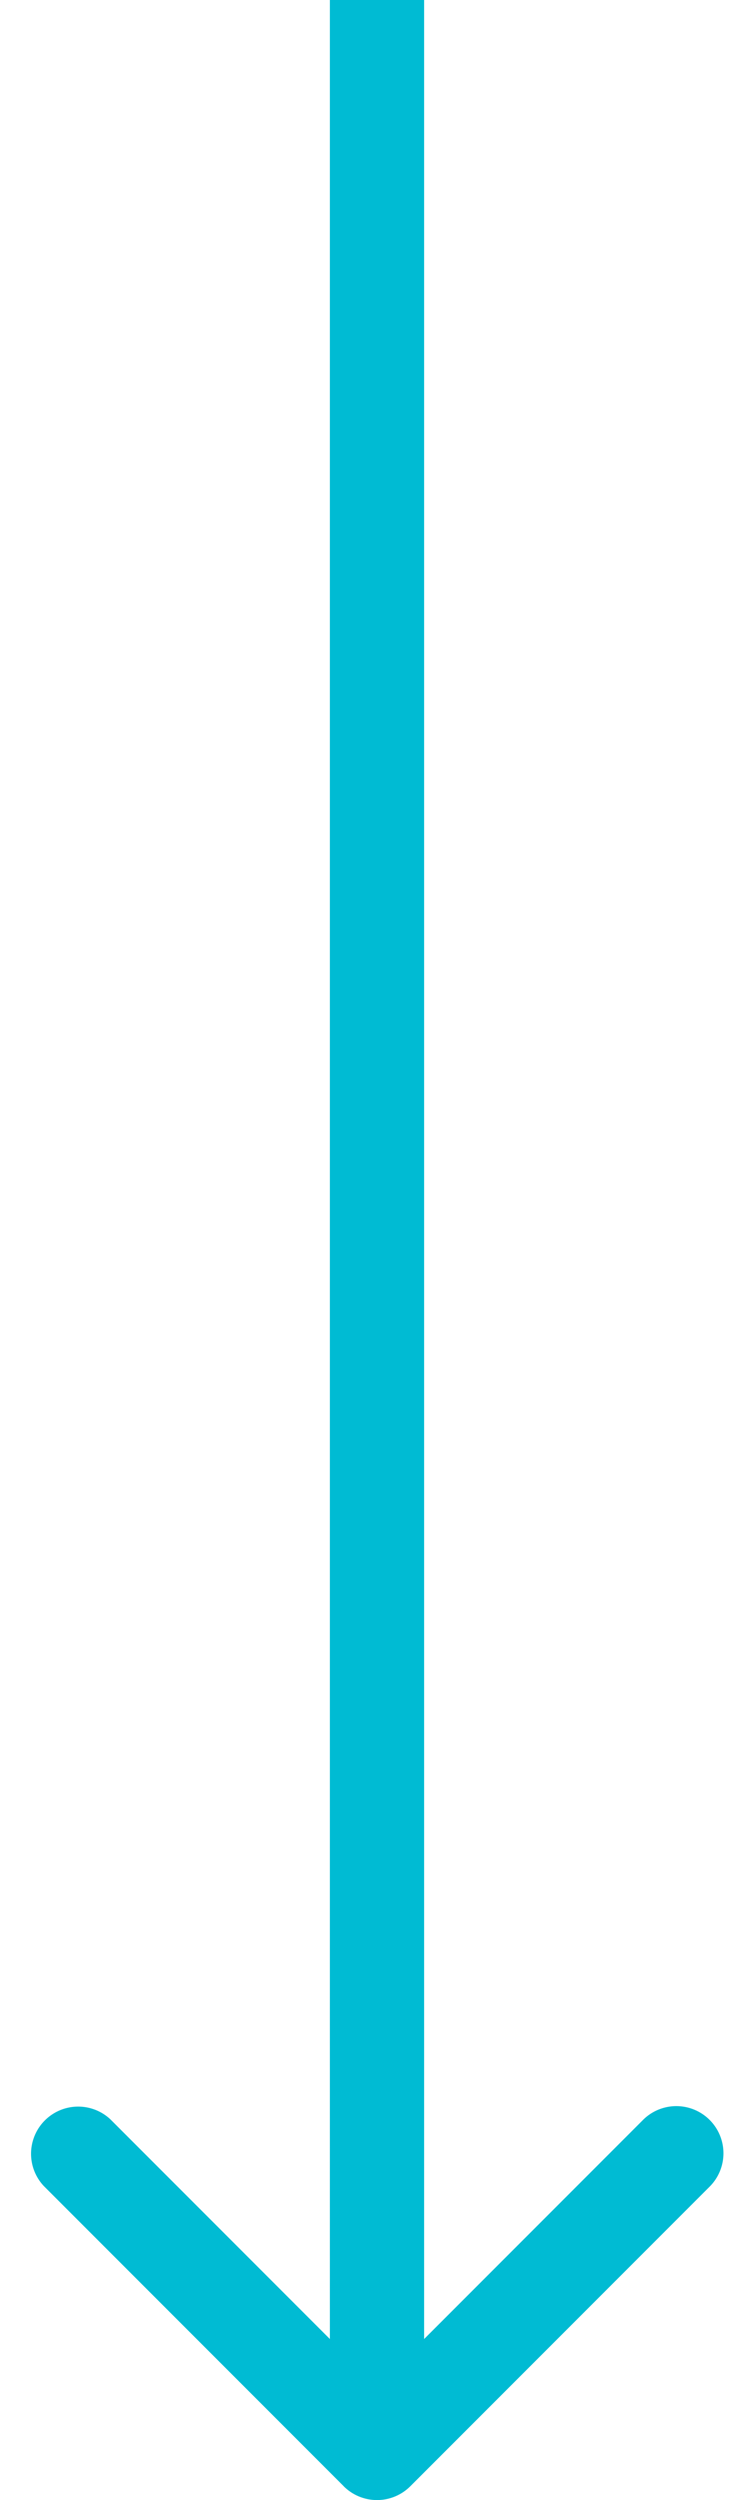 <svg width="16" height="53" fill="none" xmlns="http://www.w3.org/2000/svg"><path d="M7.293 52.707a1 1 0 001.414 0l6.364-6.364a1 1 0 00-1.414-1.414L8 50.586l-5.657-5.657A1 1 0 00.93 46.343l6.364 6.364zM7 0v52h2V0H7z" fill="#00BBD3"/></svg>